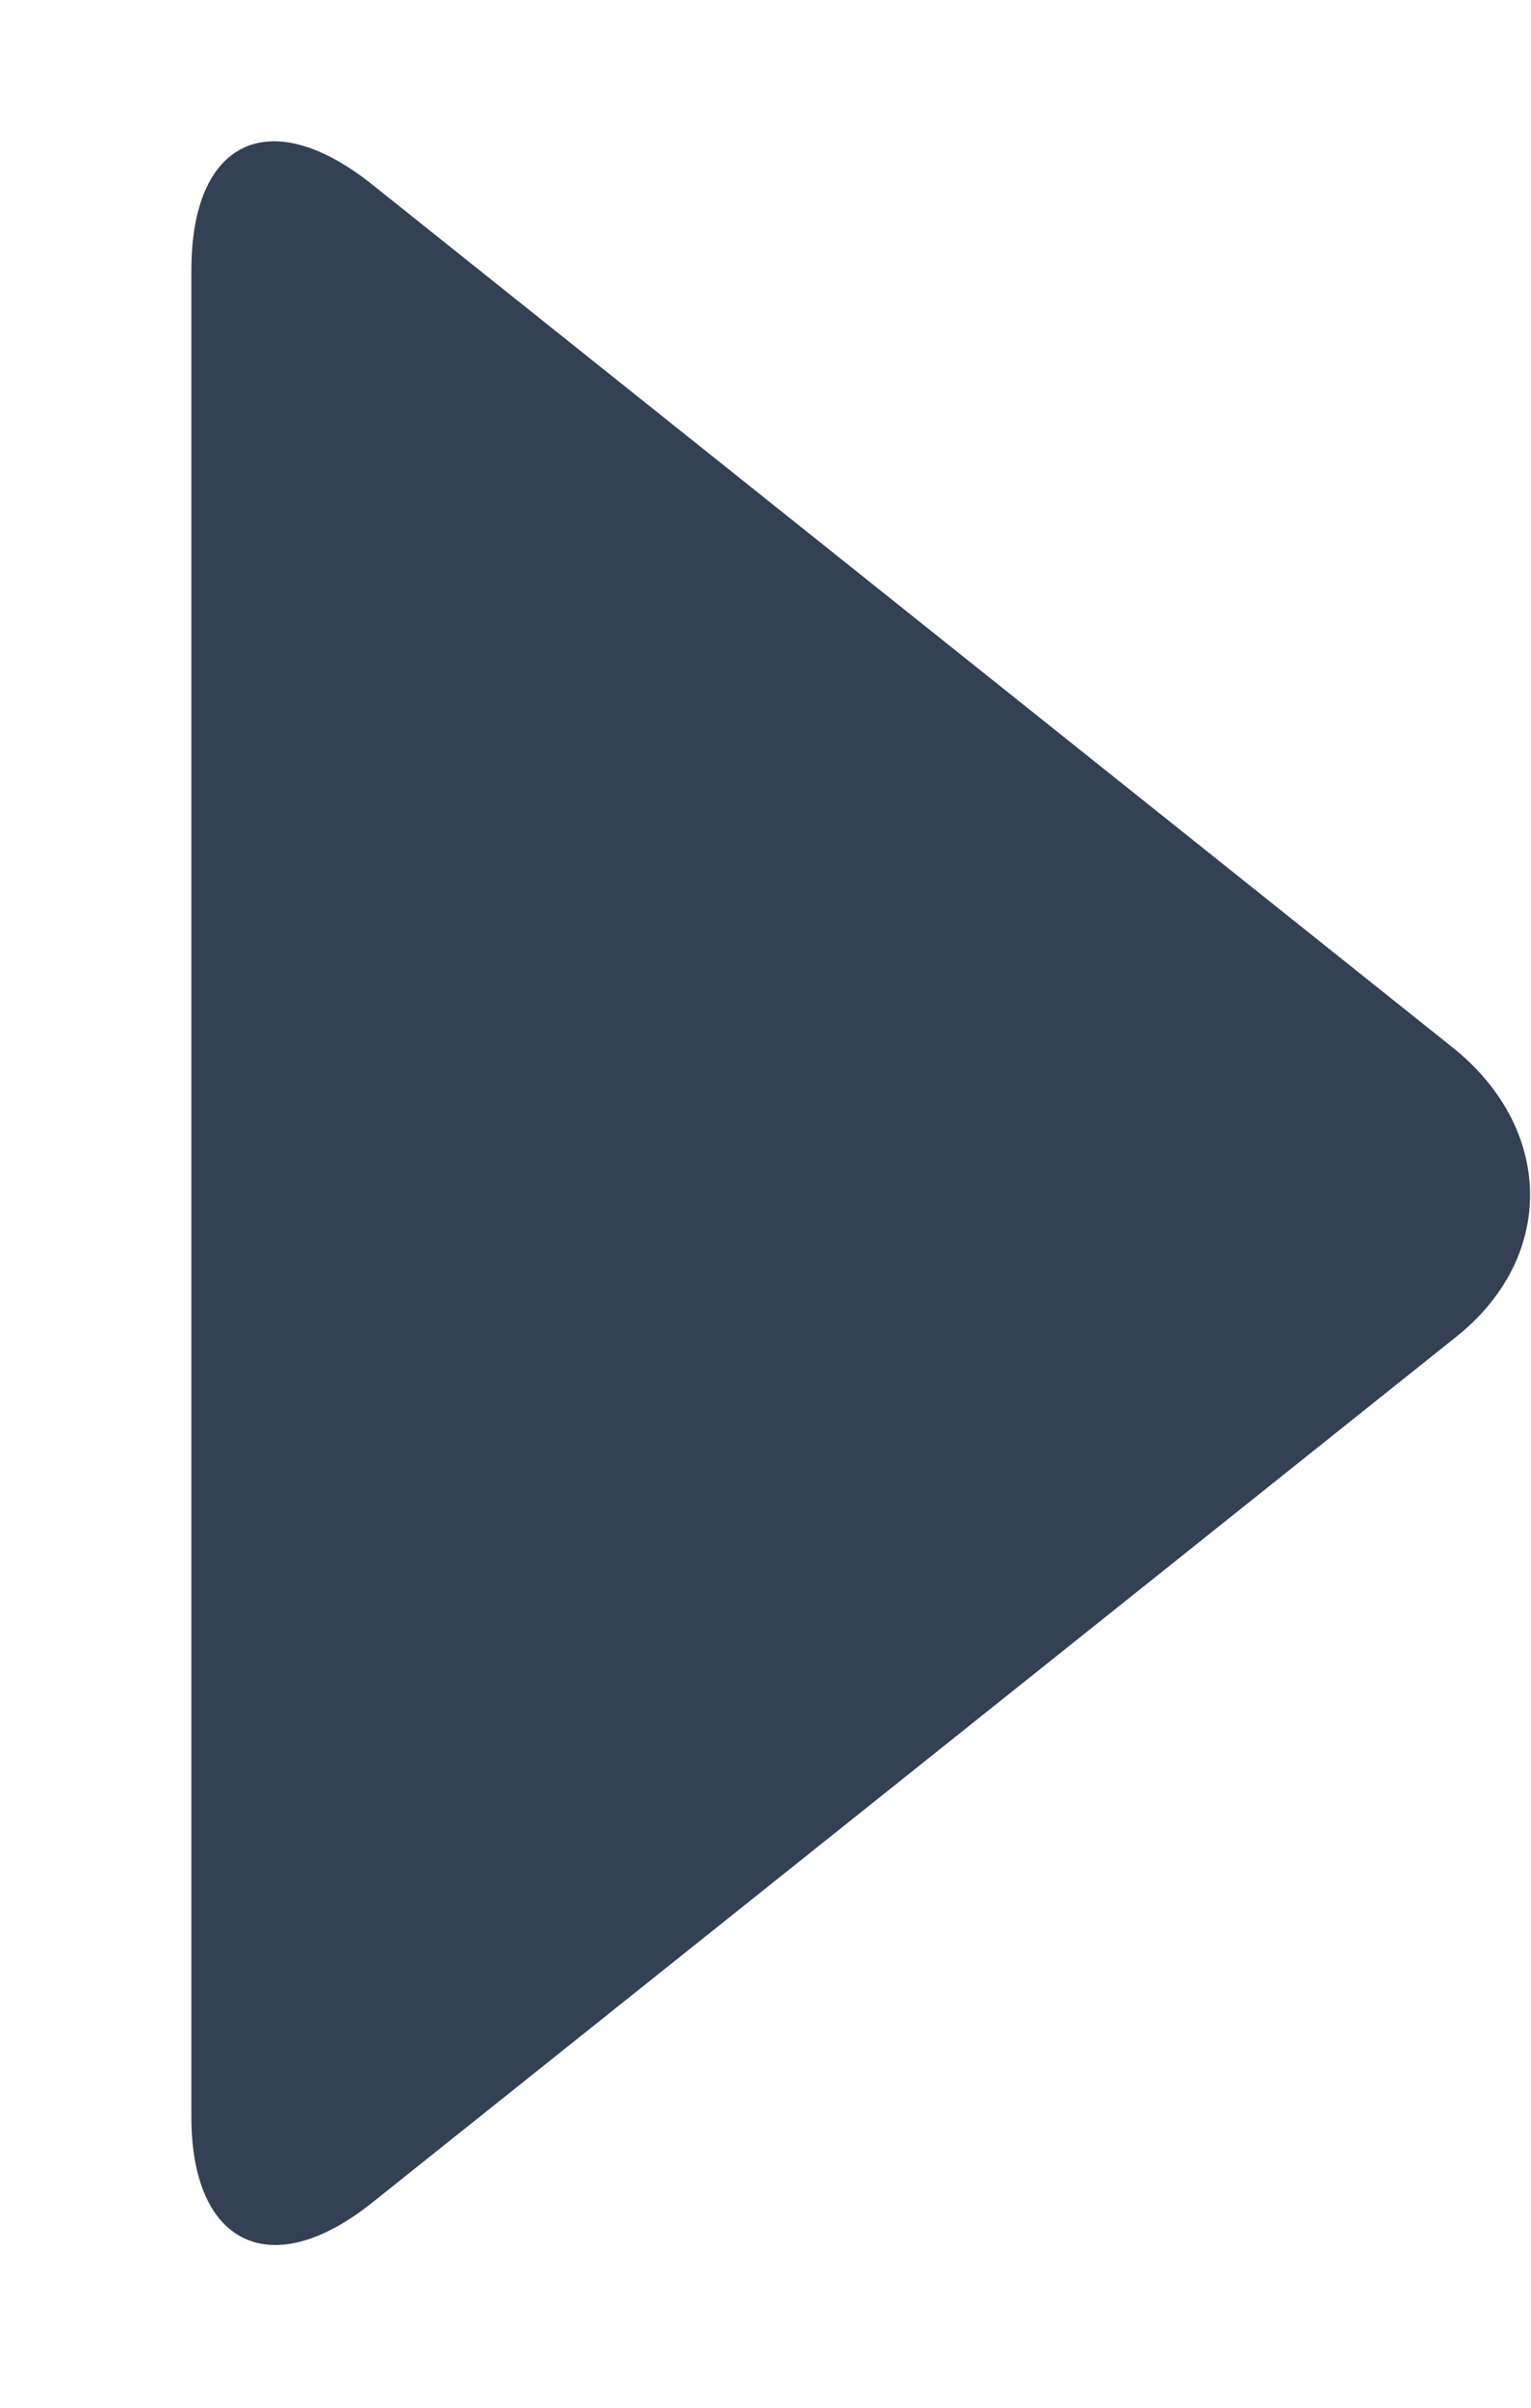 <svg width="7" height="11" viewBox="0 0 7 11" fill="none" xmlns="http://www.w3.org/2000/svg">
<path d="M1.703 0.844L6.656 4.797C7.109 5.172 7.109 5.75 6.656 6.109L1.703 10.062C1.234 10.437 0.875 10.25 0.875 9.672L0.875 1.234C0.875 0.64 1.234 0.469 1.703 0.844Z" fill="#344054"/>
</svg>
